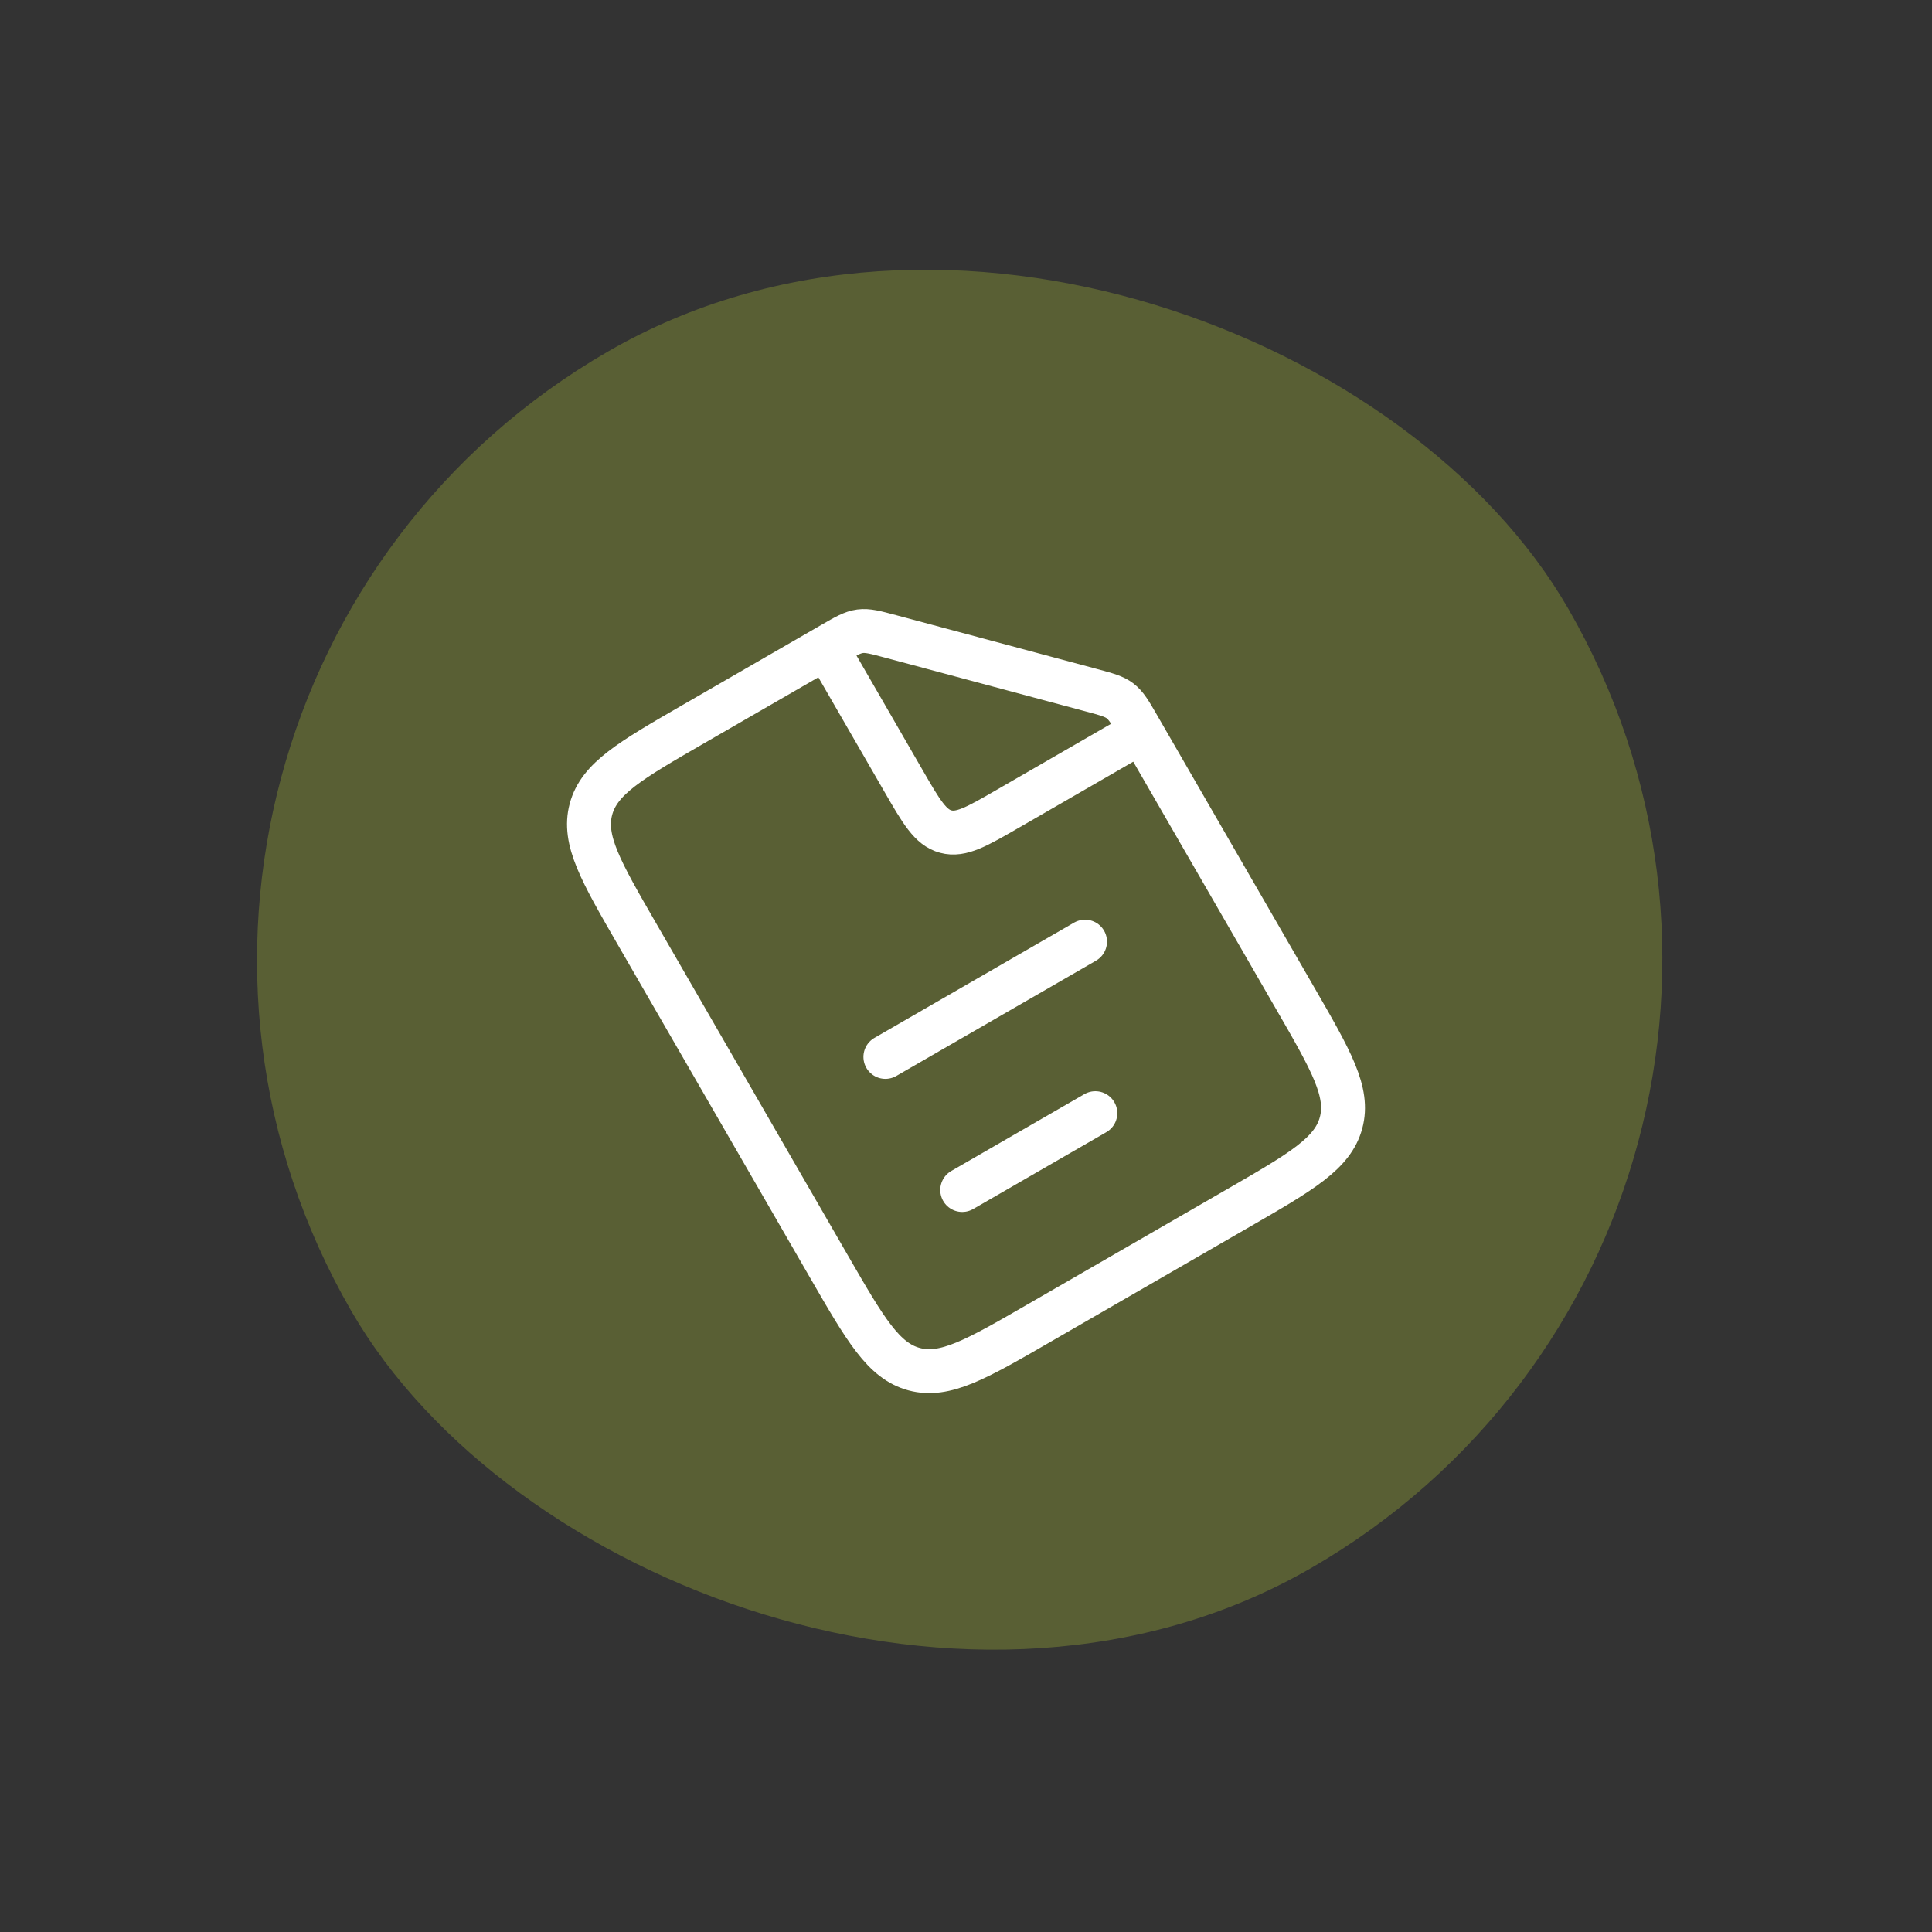 <svg width="88" height="88" viewBox="0 0 88 88" fill="none" xmlns="http://www.w3.org/2000/svg">
<rect x="0" y="0" width="88" height="88" fill="#333333" stroke="none"/>
<g clip-path="url(#clip0_9_6)">
<rect y="32" width="64" height="64" rx="32" transform="rotate(-30 0 32)" fill="#595F34"/>
<path d="M37.901 29.335L31.578 32.985C28.721 34.635 27.292 35.46 26.917 36.86C26.541 38.261 27.366 39.69 29.016 42.547L37.766 57.703C39.416 60.56 40.241 61.989 41.641 62.365C43.042 62.74 44.471 61.915 47.328 60.265L56.422 55.015C59.279 53.365 60.708 52.54 61.084 51.14C61.459 49.739 60.634 48.31 58.984 45.453L51.834 33.068C51.476 32.449 51.297 32.139 51.021 31.927C50.745 31.715 50.399 31.623 49.709 31.438L40.556 28.985C39.865 28.8 39.52 28.708 39.175 28.753C38.83 28.799 38.52 28.977 37.901 29.335Z" stroke="white" stroke-width="2"/>
<path d="M40.328 48.141L49.422 42.891" stroke="white" stroke-width="2" stroke-linecap="round"/>
<path d="M43.828 54.203L49.891 50.703" stroke="white" stroke-width="2" stroke-linecap="round"/>
<path d="M37.641 29.485L41.141 35.547C41.965 36.976 42.378 37.691 43.078 37.878C43.778 38.066 44.493 37.653 45.922 36.828L51.984 33.328" stroke="white" stroke-width="2"/>
</g>
<defs>
<clipPath id="clip0_9_6">
<rect y="32" width="64" height="64" rx="32" transform="rotate(-30 0 32)" fill="white"/>
</clipPath>
</defs>
</svg>
